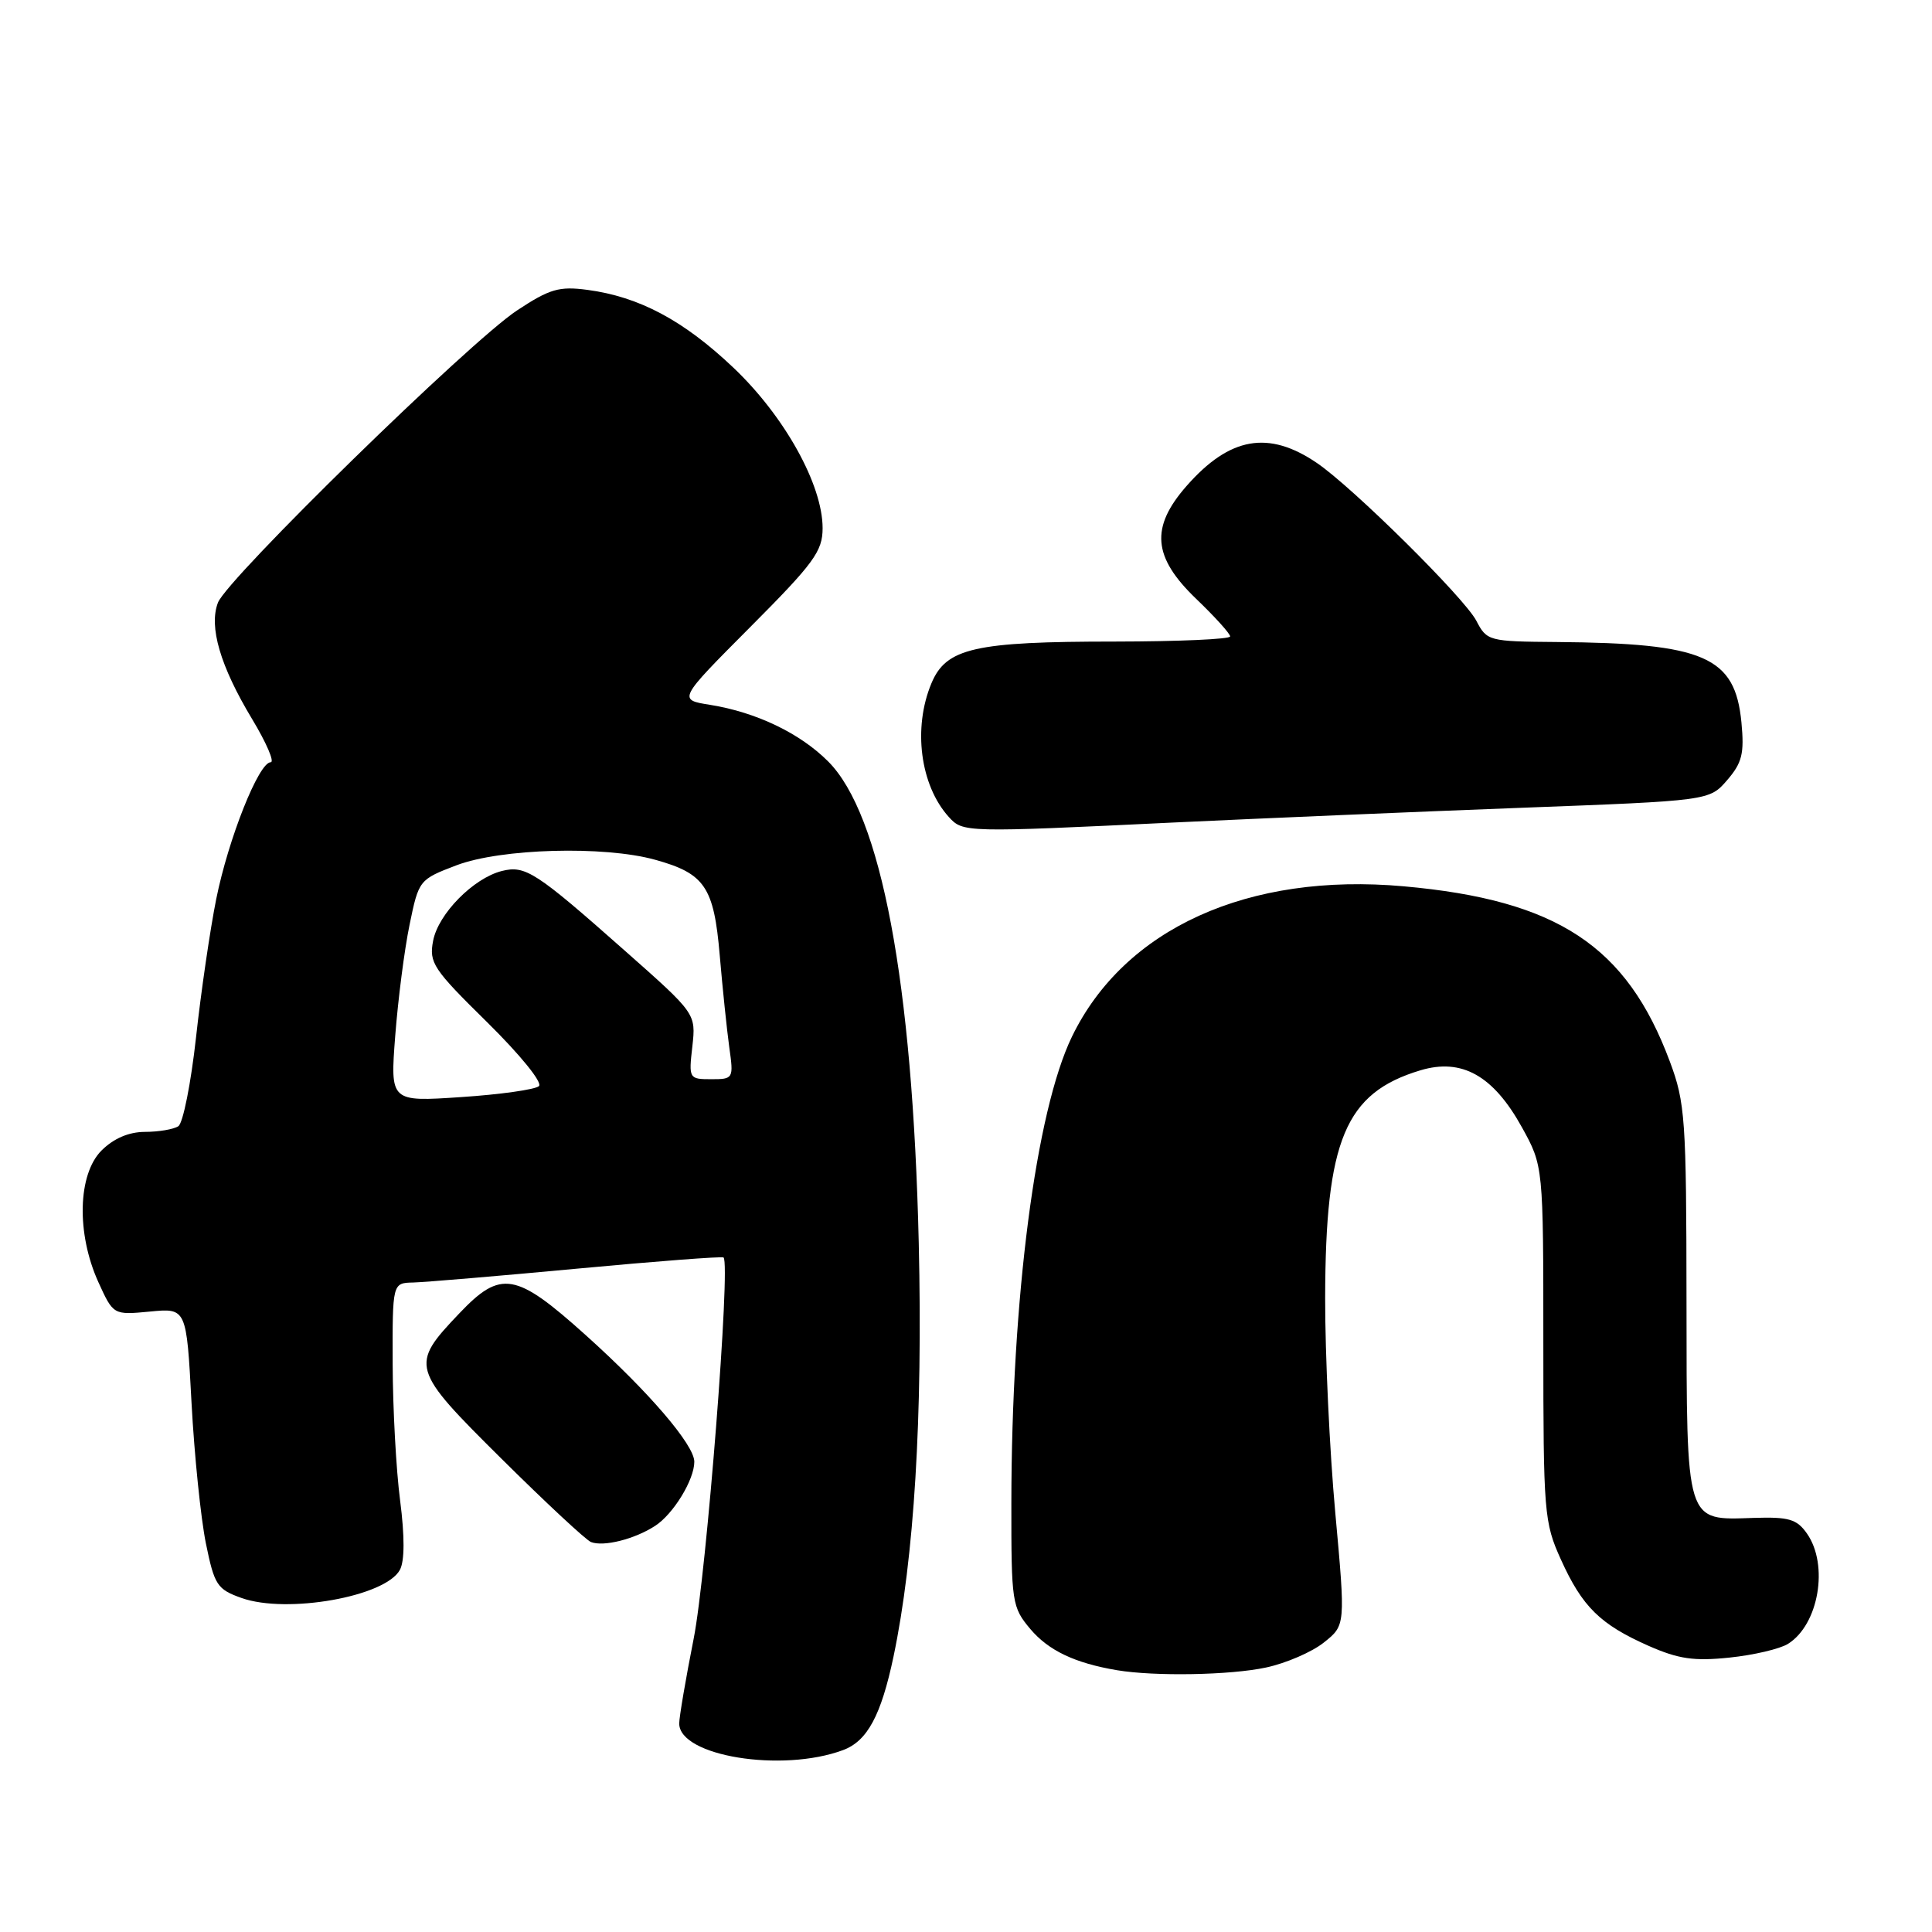 <?xml version="1.0" encoding="UTF-8" standalone="no"?>
<!DOCTYPE svg PUBLIC "-//W3C//DTD SVG 1.1//EN" "http://www.w3.org/Graphics/SVG/1.1/DTD/svg11.dtd" >
<svg xmlns="http://www.w3.org/2000/svg" xmlns:xlink="http://www.w3.org/1999/xlink" version="1.1" viewBox="0 0 256 256">
 <g >
 <path fill="currentColor"
d=" M 111.70 231.90 C 114.92 230.71 116.75 227.32 118.40 219.48 C 121.13 206.45 122.28 187.73 121.74 164.73 C 120.93 130.09 116.76 107.92 109.73 100.89 C 106.00 97.15 100.20 94.38 94.12 93.40 C 89.82 92.72 89.82 92.72 99.41 83.09 C 107.85 74.62 109.00 73.05 109.00 69.98 C 109.00 64.22 103.94 55.13 97.17 48.71 C 90.57 42.45 84.69 39.32 77.84 38.41 C 74.08 37.91 72.83 38.28 68.50 41.14 C 62.24 45.27 30.10 76.67 28.88 79.85 C 27.65 83.04 29.18 88.26 33.40 95.27 C 35.30 98.42 36.41 101.00 35.87 101.00 C 34.29 101.00 30.26 111.14 28.65 119.13 C 27.84 123.18 26.63 131.45 25.97 137.50 C 25.30 143.55 24.25 148.83 23.63 149.23 C 23.01 149.64 21.02 149.98 19.20 149.98 C 17.05 149.99 15.06 150.85 13.45 152.45 C 10.30 155.61 10.11 163.44 13.03 169.88 C 15.02 174.25 15.02 174.25 19.86 173.79 C 24.71 173.32 24.71 173.32 25.38 185.91 C 25.75 192.83 26.61 201.20 27.28 204.50 C 28.41 210.04 28.77 210.59 32.00 211.74 C 38.02 213.88 51.09 211.56 52.99 208.01 C 53.62 206.84 53.63 203.59 53.02 198.84 C 52.49 194.81 52.05 186.66 52.03 180.75 C 52.00 170.00 52.00 170.00 54.75 169.94 C 56.26 169.90 66.05 169.08 76.50 168.10 C 86.95 167.12 95.67 166.46 95.87 166.62 C 96.84 167.38 93.61 208.62 91.91 217.16 C 90.86 222.47 90.00 227.52 90.00 228.37 C 90.00 232.69 103.60 234.91 111.70 231.90 Z  M 167.73 220.96 C 170.38 220.40 173.85 218.90 175.42 217.64 C 178.29 215.36 178.29 215.36 176.93 200.43 C 176.18 192.22 175.58 179.43 175.59 172.00 C 175.63 151.05 178.24 144.81 188.22 141.82 C 193.69 140.18 197.86 142.51 201.65 149.35 C 204.50 154.50 204.50 154.50 204.50 178.00 C 204.50 200.47 204.60 201.73 206.83 206.65 C 209.66 212.91 212.03 215.24 218.44 218.08 C 222.41 219.83 224.46 220.13 229.16 219.64 C 232.36 219.31 235.85 218.49 236.92 217.82 C 240.99 215.28 242.35 207.37 239.43 203.20 C 238.09 201.29 237.03 200.98 232.37 201.13 C 223.28 201.43 223.50 202.16 223.47 172.21 C 223.45 148.27 223.30 146.10 221.26 140.65 C 215.54 125.32 206.34 119.26 186.00 117.44 C 165.39 115.59 148.99 123.03 142.04 137.36 C 137.25 147.26 134.03 172.02 134.01 199.17 C 134.00 212.35 134.09 212.96 136.53 215.86 C 138.94 218.71 142.43 220.37 148.00 221.31 C 153.01 222.15 163.02 221.97 167.73 220.96 Z  M 86.80 202.19 C 89.22 200.63 92.00 196.08 92.00 193.69 C 92.00 191.46 85.99 184.44 77.63 176.93 C 68.34 168.57 66.37 168.23 60.86 174.03 C 54.29 180.93 54.41 181.35 66.48 193.32 C 72.34 199.13 77.66 204.08 78.31 204.33 C 79.99 204.98 84.09 203.95 86.80 202.19 Z  M 155.45 108.99 C 167.03 108.44 187.75 107.56 201.50 107.04 C 226.50 106.10 226.50 106.10 228.86 103.37 C 230.84 101.07 231.14 99.85 230.75 95.73 C 229.91 86.99 225.86 85.23 206.28 85.07 C 197.26 85.00 197.02 84.94 195.62 82.25 C 194.04 79.22 179.24 64.57 174.50 61.35 C 168.09 56.98 162.94 57.89 157.23 64.39 C 152.40 69.89 152.74 73.82 158.50 79.35 C 160.97 81.72 163.00 83.96 163.00 84.33 C 163.00 84.70 156.14 85.00 147.75 85.01 C 129.12 85.01 125.37 85.87 123.42 90.54 C 120.94 96.46 121.93 104.06 125.72 108.25 C 127.59 110.31 127.79 110.32 155.45 108.99 Z  M 52.37 137.25 C 52.74 132.44 53.59 125.81 54.27 122.53 C 55.49 116.60 55.54 116.54 60.50 114.65 C 66.36 112.43 80.03 112.04 86.80 113.92 C 93.39 115.74 94.60 117.52 95.37 126.60 C 95.74 130.94 96.31 136.41 96.63 138.75 C 97.22 142.93 97.18 143.00 94.24 143.00 C 91.30 143.00 91.25 142.92 91.74 138.66 C 92.22 134.31 92.22 134.31 82.86 126.03 C 70.99 115.52 69.62 114.63 66.50 115.41 C 62.73 116.36 58.07 121.09 57.39 124.66 C 56.83 127.57 57.39 128.41 64.55 135.45 C 68.95 139.79 71.92 143.45 71.41 143.92 C 70.91 144.37 66.27 145.03 61.10 145.37 C 51.70 146.00 51.70 146.00 52.37 137.25 Z "/>
</g>
</svg>
